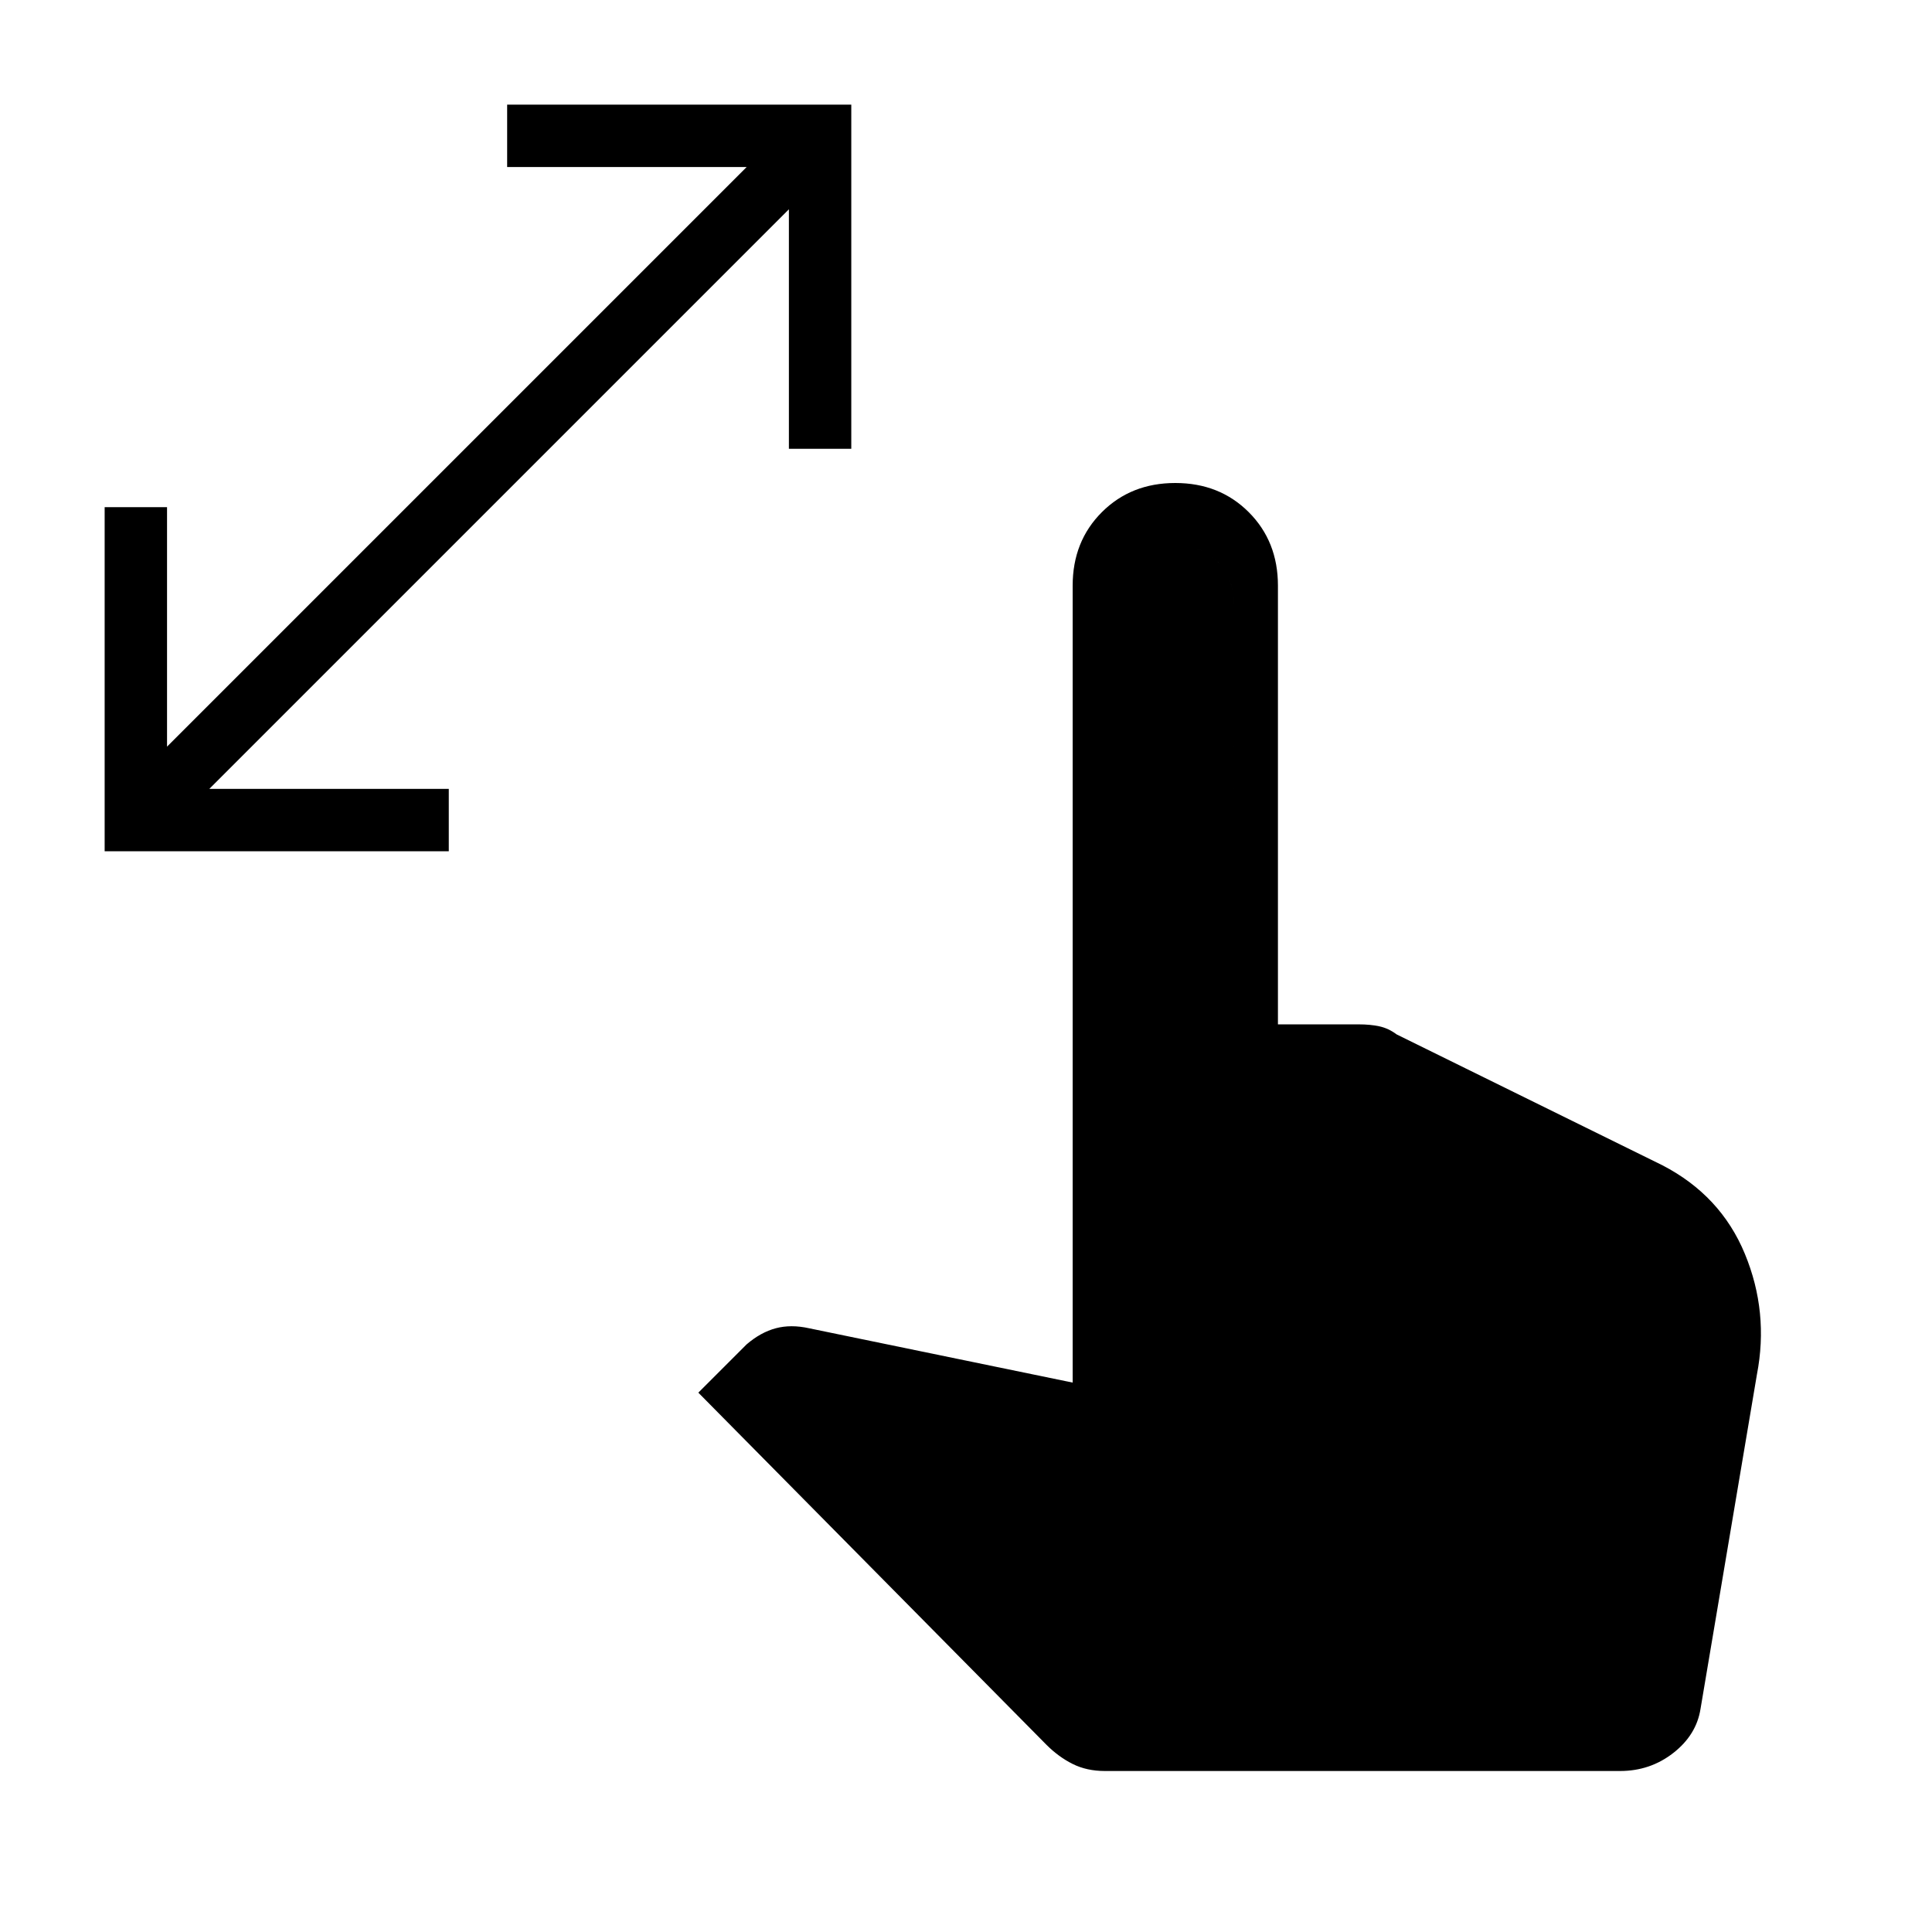 <svg xmlns="http://www.w3.org/2000/svg" width="48" height="48" viewBox="0 0 48 48"><path d="M2.6 21.15V12.6h1.55v5.95l14.4-14.4H12.6V2.6h8.55v8.55H19.6V5.2L5.2 19.6h5.95v1.55ZM27.45 44q-.45 0-.8-.175-.35-.175-.65-.475l-8.65-8.75 1.2-1.2q.35-.3.725-.4.375-.1.825 0l6.55 1.35v-19.8q0-1.1.725-1.825Q28.1 12 29.2 12t1.825.725q.725.725.725 1.825v10.9h2q.3 0 .525.05.225.05.425.2l6.6 3.25q1.45.75 2.05 2.2.6 1.45.3 3l-1.4 8.3q-.1.65-.675 1.1Q41 44 40.25 44Zm-.3-1.55H40.5l1.65-9.35q.15-.8-.125-1.725T40.9 30.1l-7.05-3.55h-3.2V15q0-.65-.4-1.05t-1.05-.4q-.65 0-1.05.4t-.4 1.05v20.6l-8.15-1.65-.5.55Zm0 0L19.1 34.5l.5-.55 8.15 1.65V15q0-.65.4-1.05t1.05-.4q.65 0 1.05.4t.4 1.05v11.55h3.2l7.05 3.55q.85.35 1.125 1.275.275.925.125 1.725l-1.65 9.35Z"/></svg>